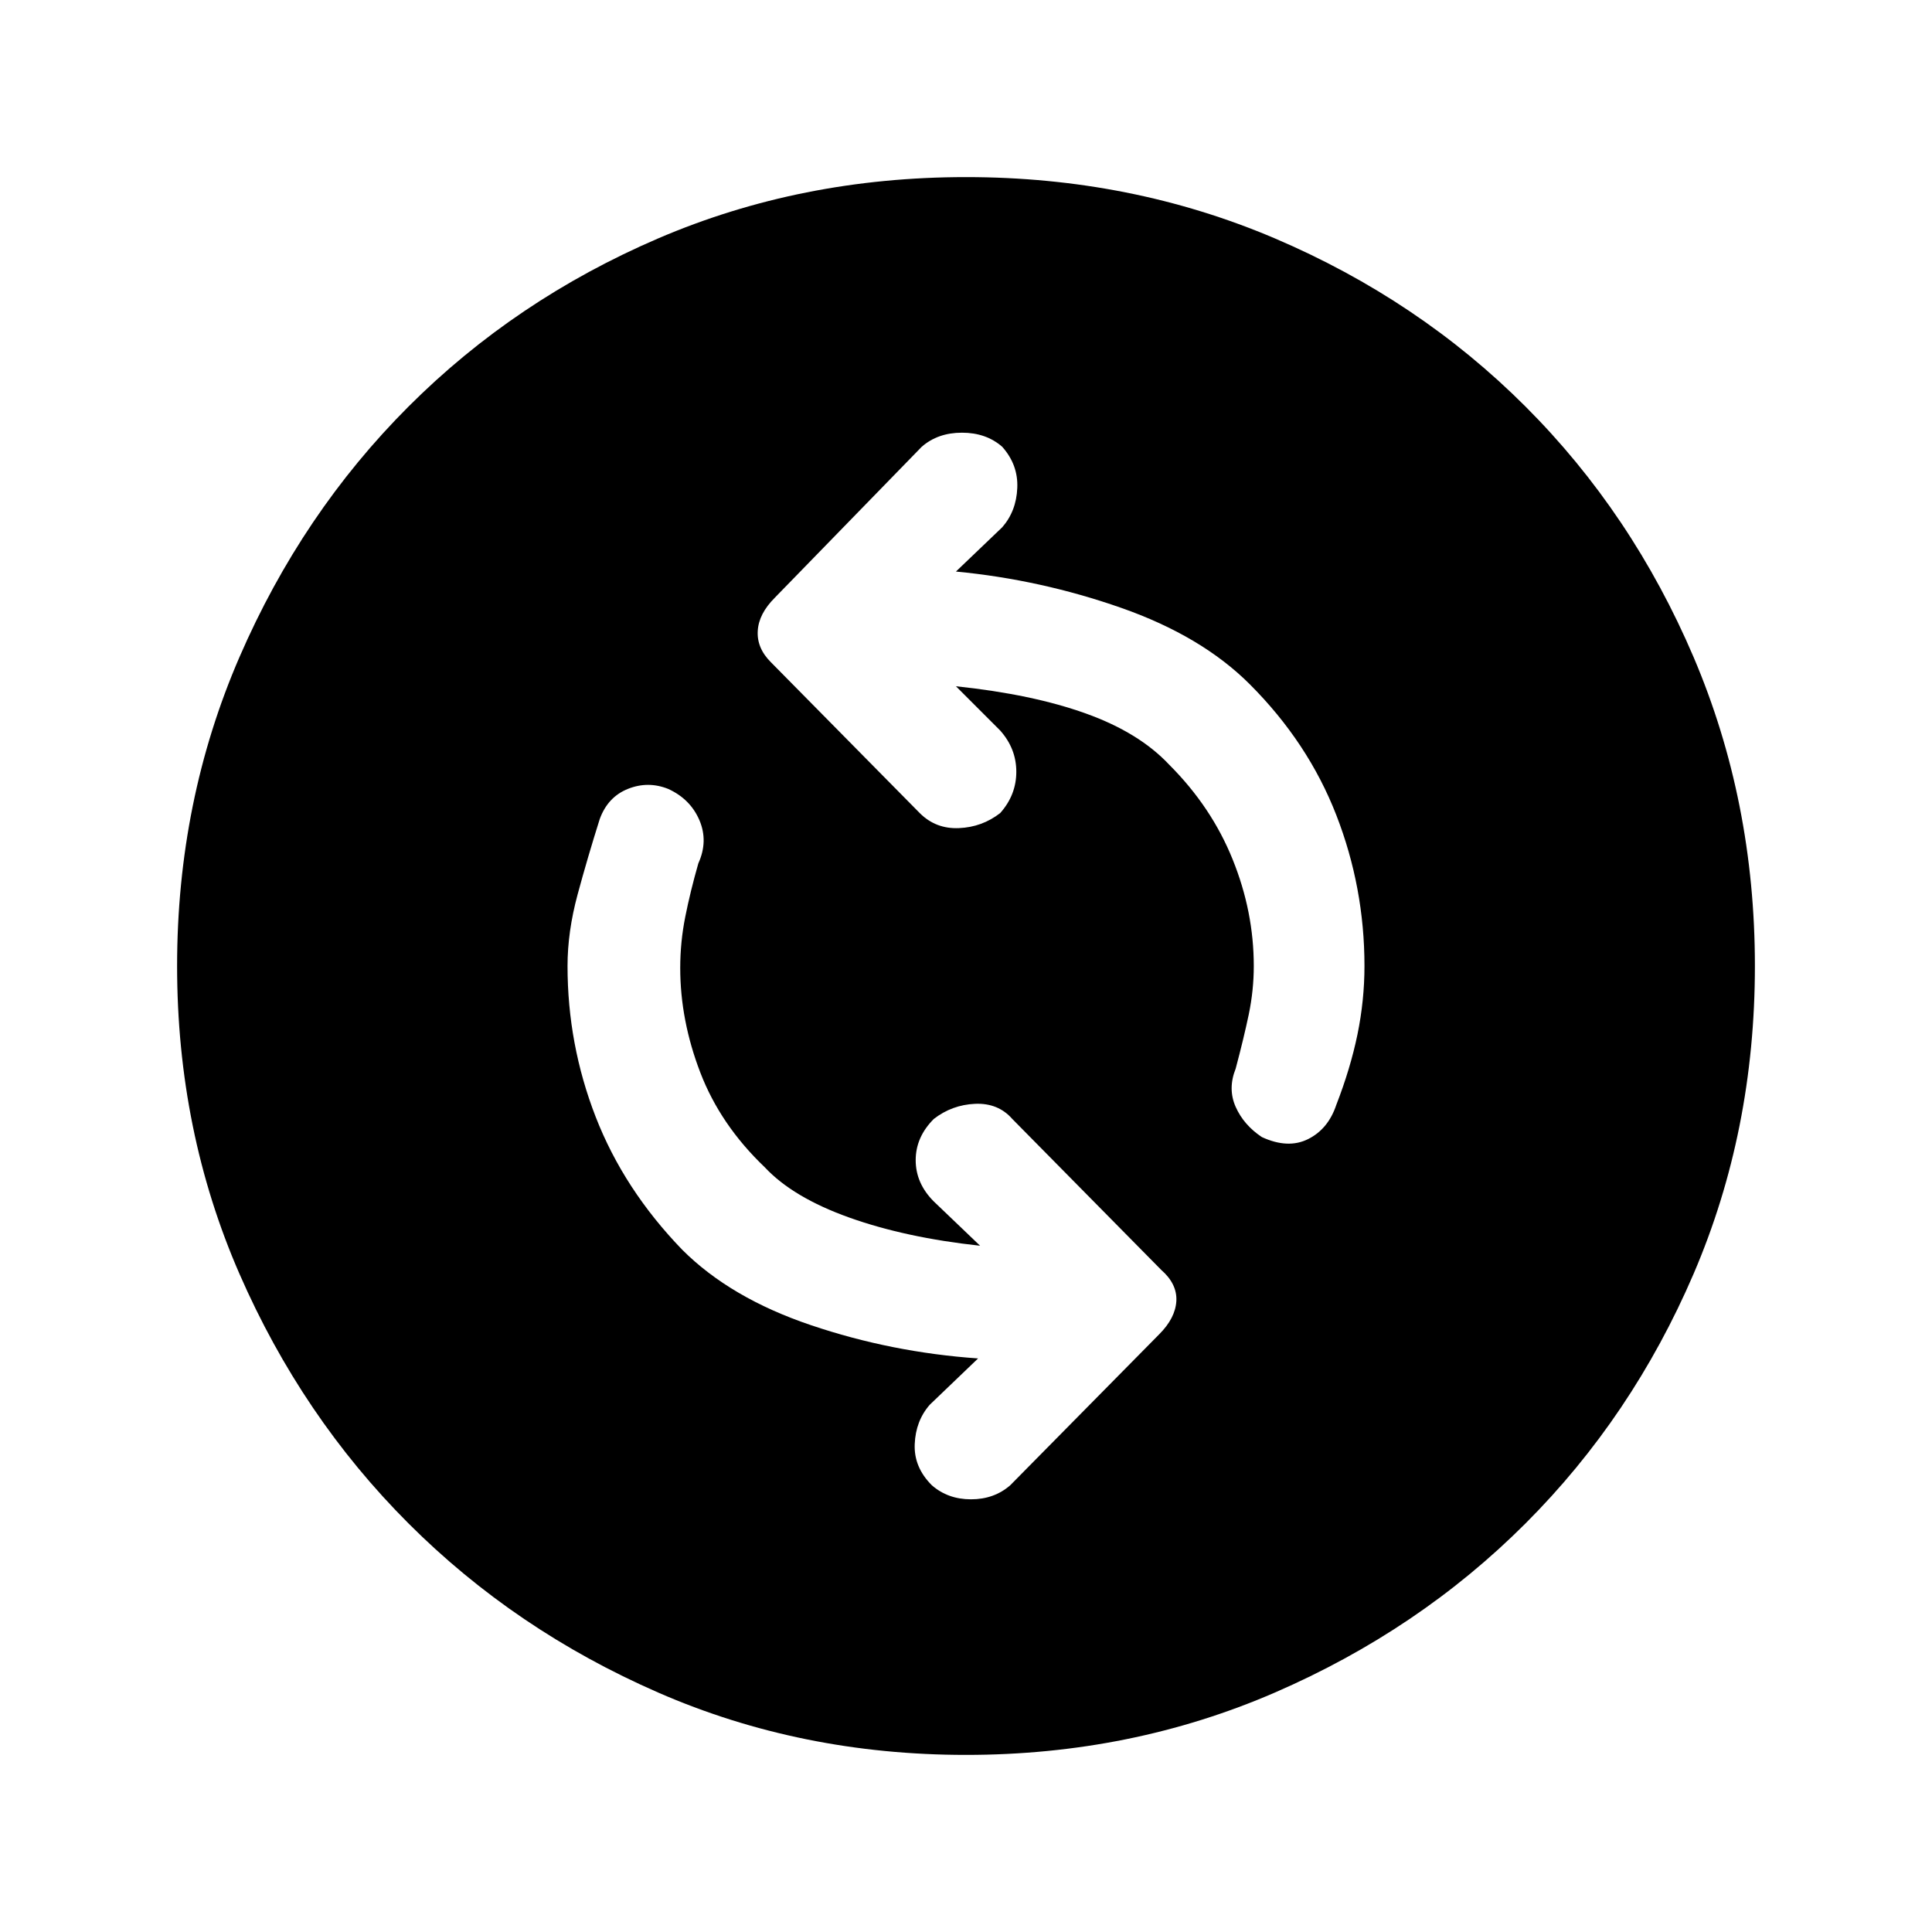 <svg xmlns="http://www.w3.org/2000/svg" height="24" width="24"><path d="M15.675 14.125q.325.15.575.025.25-.125.35-.425.175-.45.263-.875.087-.425.087-.85 0-.975-.35-1.875T15.525 8.5q-.6-.6-1.6-.95t-2.05-.45l.575-.55q.175-.2.187-.488.013-.287-.187-.512-.2-.175-.5-.175t-.5.175L9.625 7.425q-.2.2-.212.412-.013.213.162.388l1.85 1.875q.2.2.488.187.287-.012.512-.187.2-.225.2-.513 0-.287-.2-.512l-.55-.55q.95.1 1.613.338.662.237 1.037.637.525.525.787 1.175.263.65.263 1.325 0 .3-.062.6-.063.3-.163.675-.1.25 0 .475.1.225.325.375Zm-4.1 4.325q.2.175.487.175.288 0 .488-.175l1.85-1.875q.2-.2.213-.412.012-.213-.188-.388l-1.85-1.875q-.175-.2-.462-.188-.288.013-.513.188-.225.225-.225.512 0 .288.225.513l.575.55q-.925-.1-1.625-.35-.7-.25-1.05-.625-.55-.525-.8-1.175t-.25-1.3q0-.325.063-.638.062-.312.162-.662.125-.275.013-.537-.113-.263-.388-.388-.25-.1-.5 0t-.35.375q-.15.475-.275.937-.125.463-.125.888 0 .975.35 1.875t1.075 1.65q.6.6 1.6.937 1 .338 2.075.413l-.6.575q-.175.2-.187.488-.013.287.212.512ZM12 21.8q-2.05 0-3.825-.775-1.775-.775-3.1-2.1-1.325-1.325-2.1-3.1Q2.2 14.05 2.2 12q0-2.05.775-3.838.775-1.787 2.1-3.112 1.325-1.325 3.1-2.088Q9.95 2.2 12 2.2q2.05 0 3.838.762 1.787.763 3.112 2.088 1.325 1.325 2.088 3.112Q21.8 9.95 21.8 12t-.762 3.825q-.763 1.775-2.088 3.1-1.325 1.325-3.112 2.1Q14.05 21.8 12 21.8Z"/></svg>